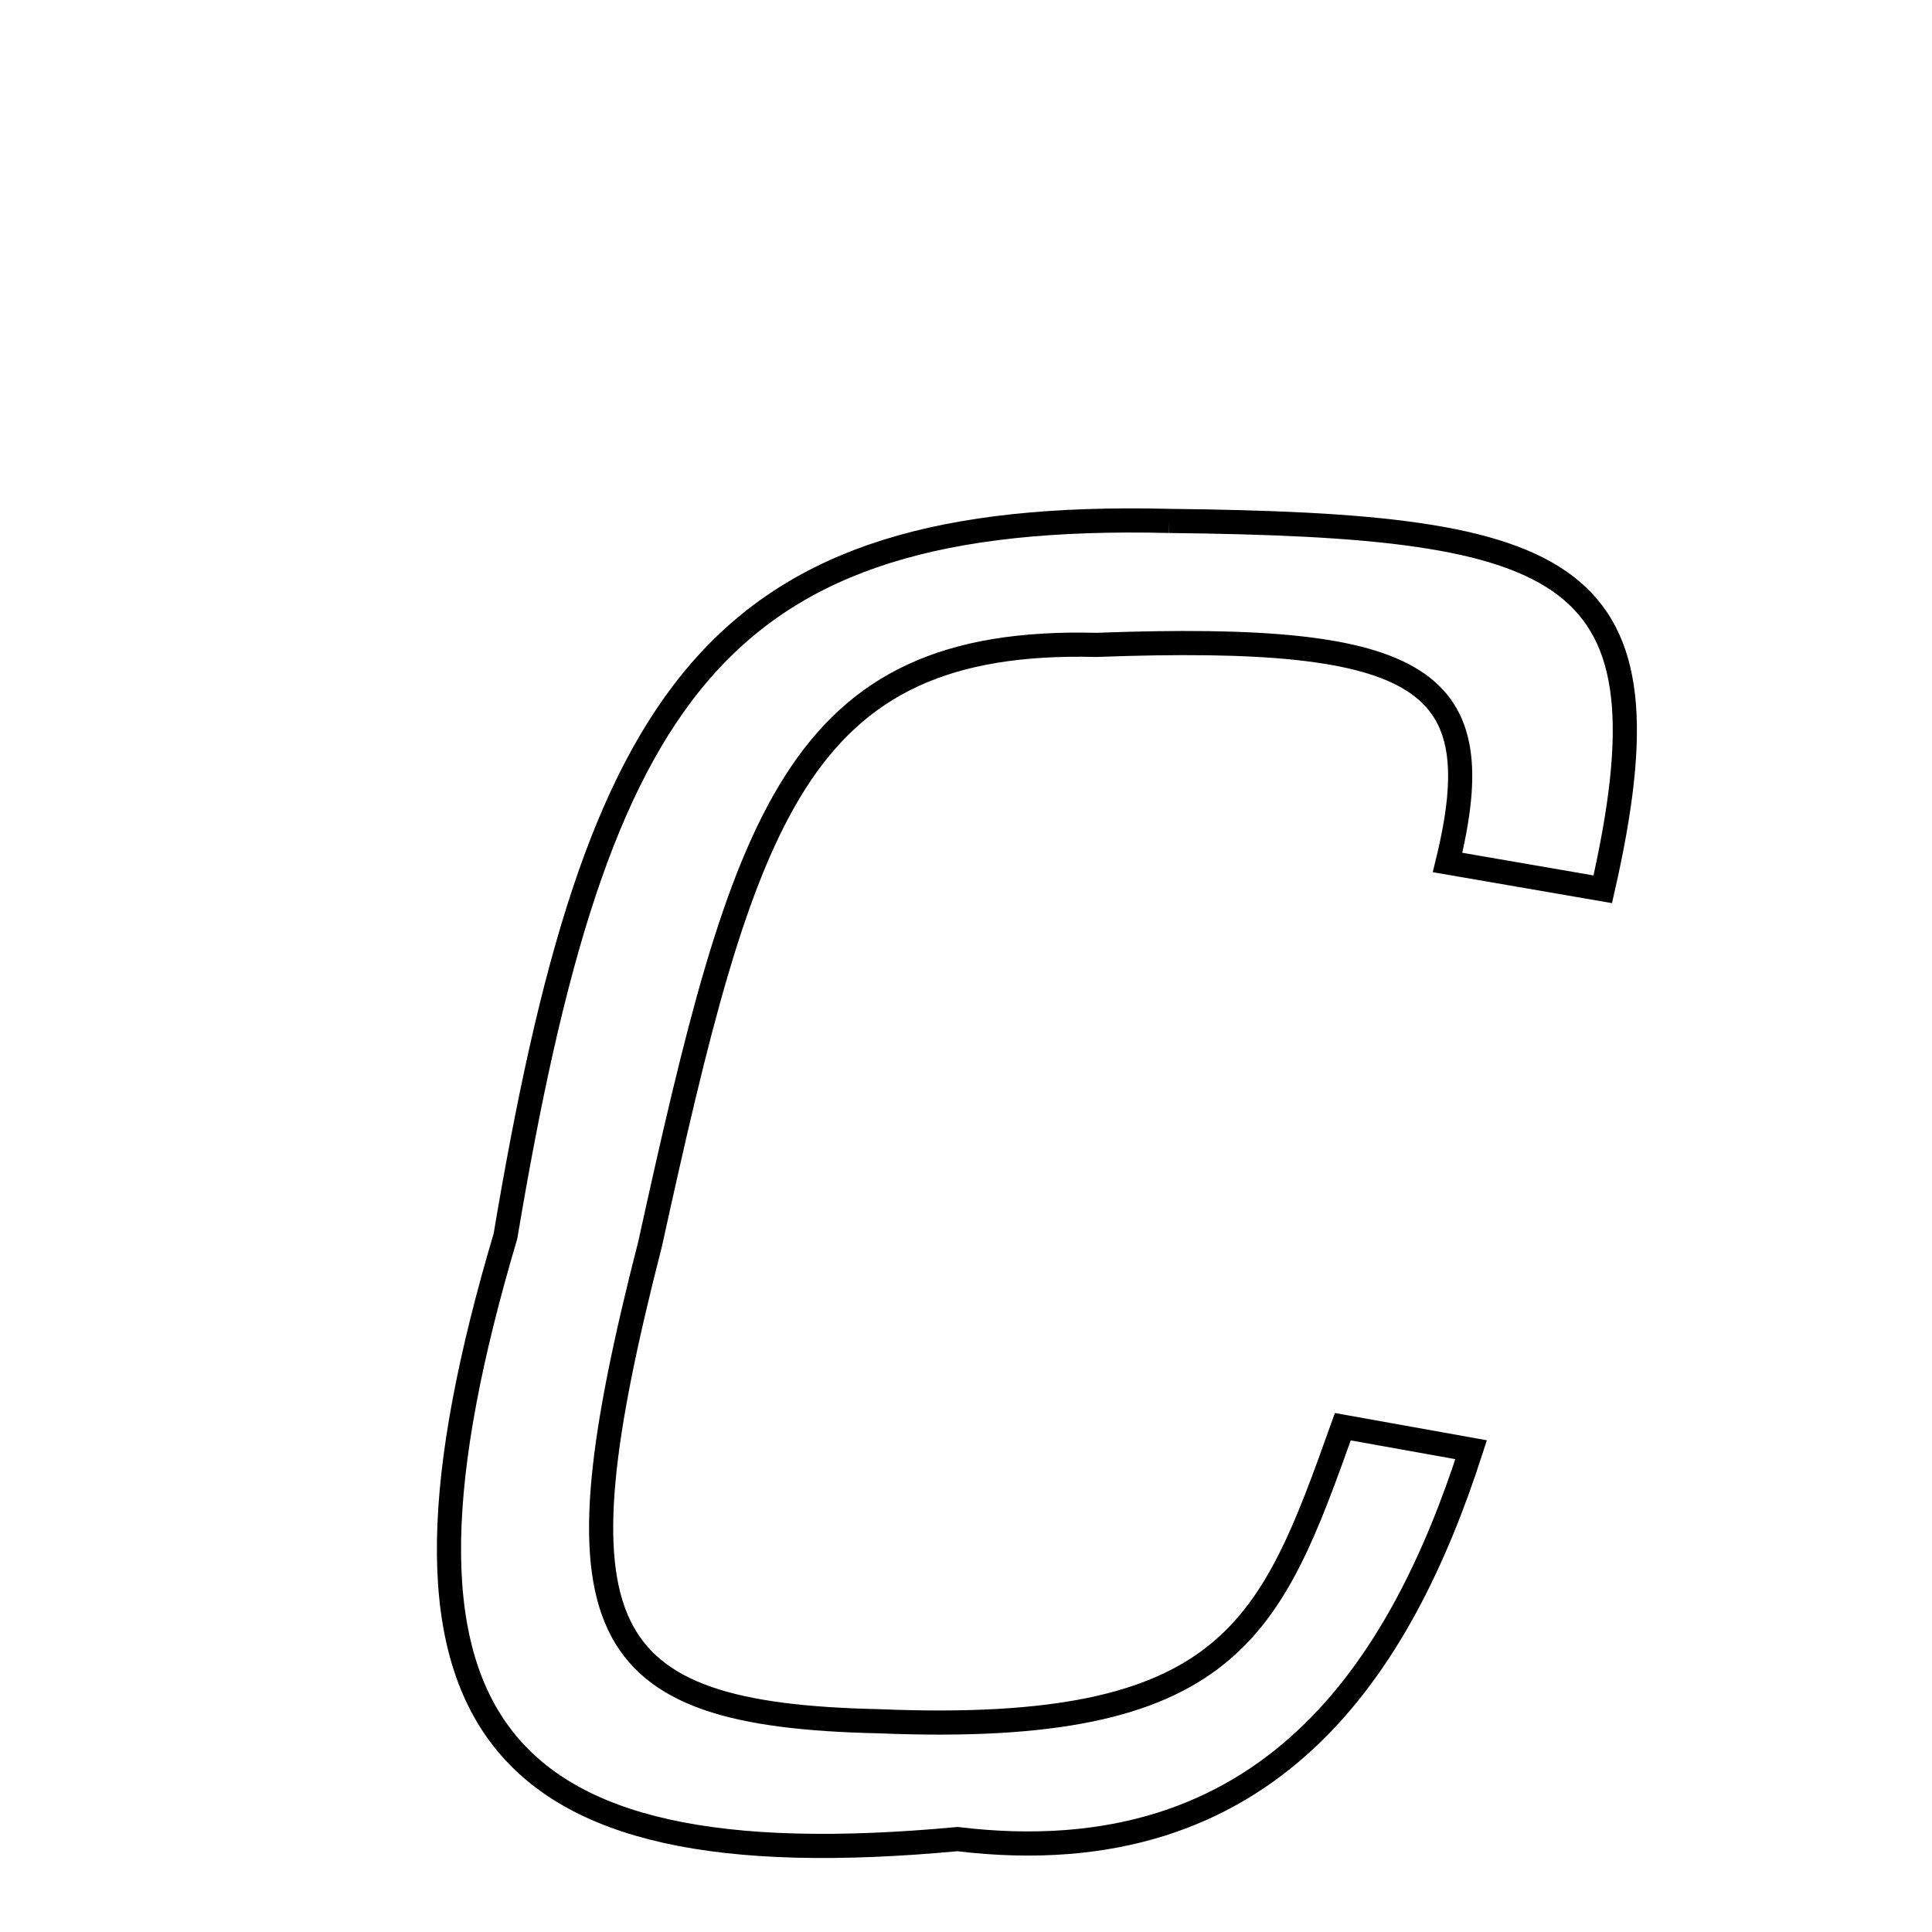 
<svg xmlns="http://www.w3.org/2000/svg" xmlns:xlink="http://www.w3.org/1999/xlink" width="50px" height="50px" style="-ms-transform: rotate(360deg); -webkit-transform: rotate(360deg); transform: rotate(360deg);" preserveAspectRatio="xMidYMid meet" viewBox="0 0 24 24"><path d="M 14.524 6.471 C 19.556 6.527 20.825 7.036 19.91 11.047 L 17.982 10.714 C 18.537 8.446 17.741 7.858 13.62 8.011 C 9.878 7.916 9.238 10.17 8.076 15.452 C 6.847 20.248 7.328 21.304 10.922 21.382 C 15.297 21.562 15.786 20.229 16.681 17.723 L 18.275 18.009 C 17.415 20.676 15.795 23.316 11.894 22.846 C 6.003 23.393 4.502 21.34 6.279 15.356 C 7.414 8.593 8.878 6.334 14.524 6.471 " fill="none" stroke="black" stroke-width="0.3"></path></svg>